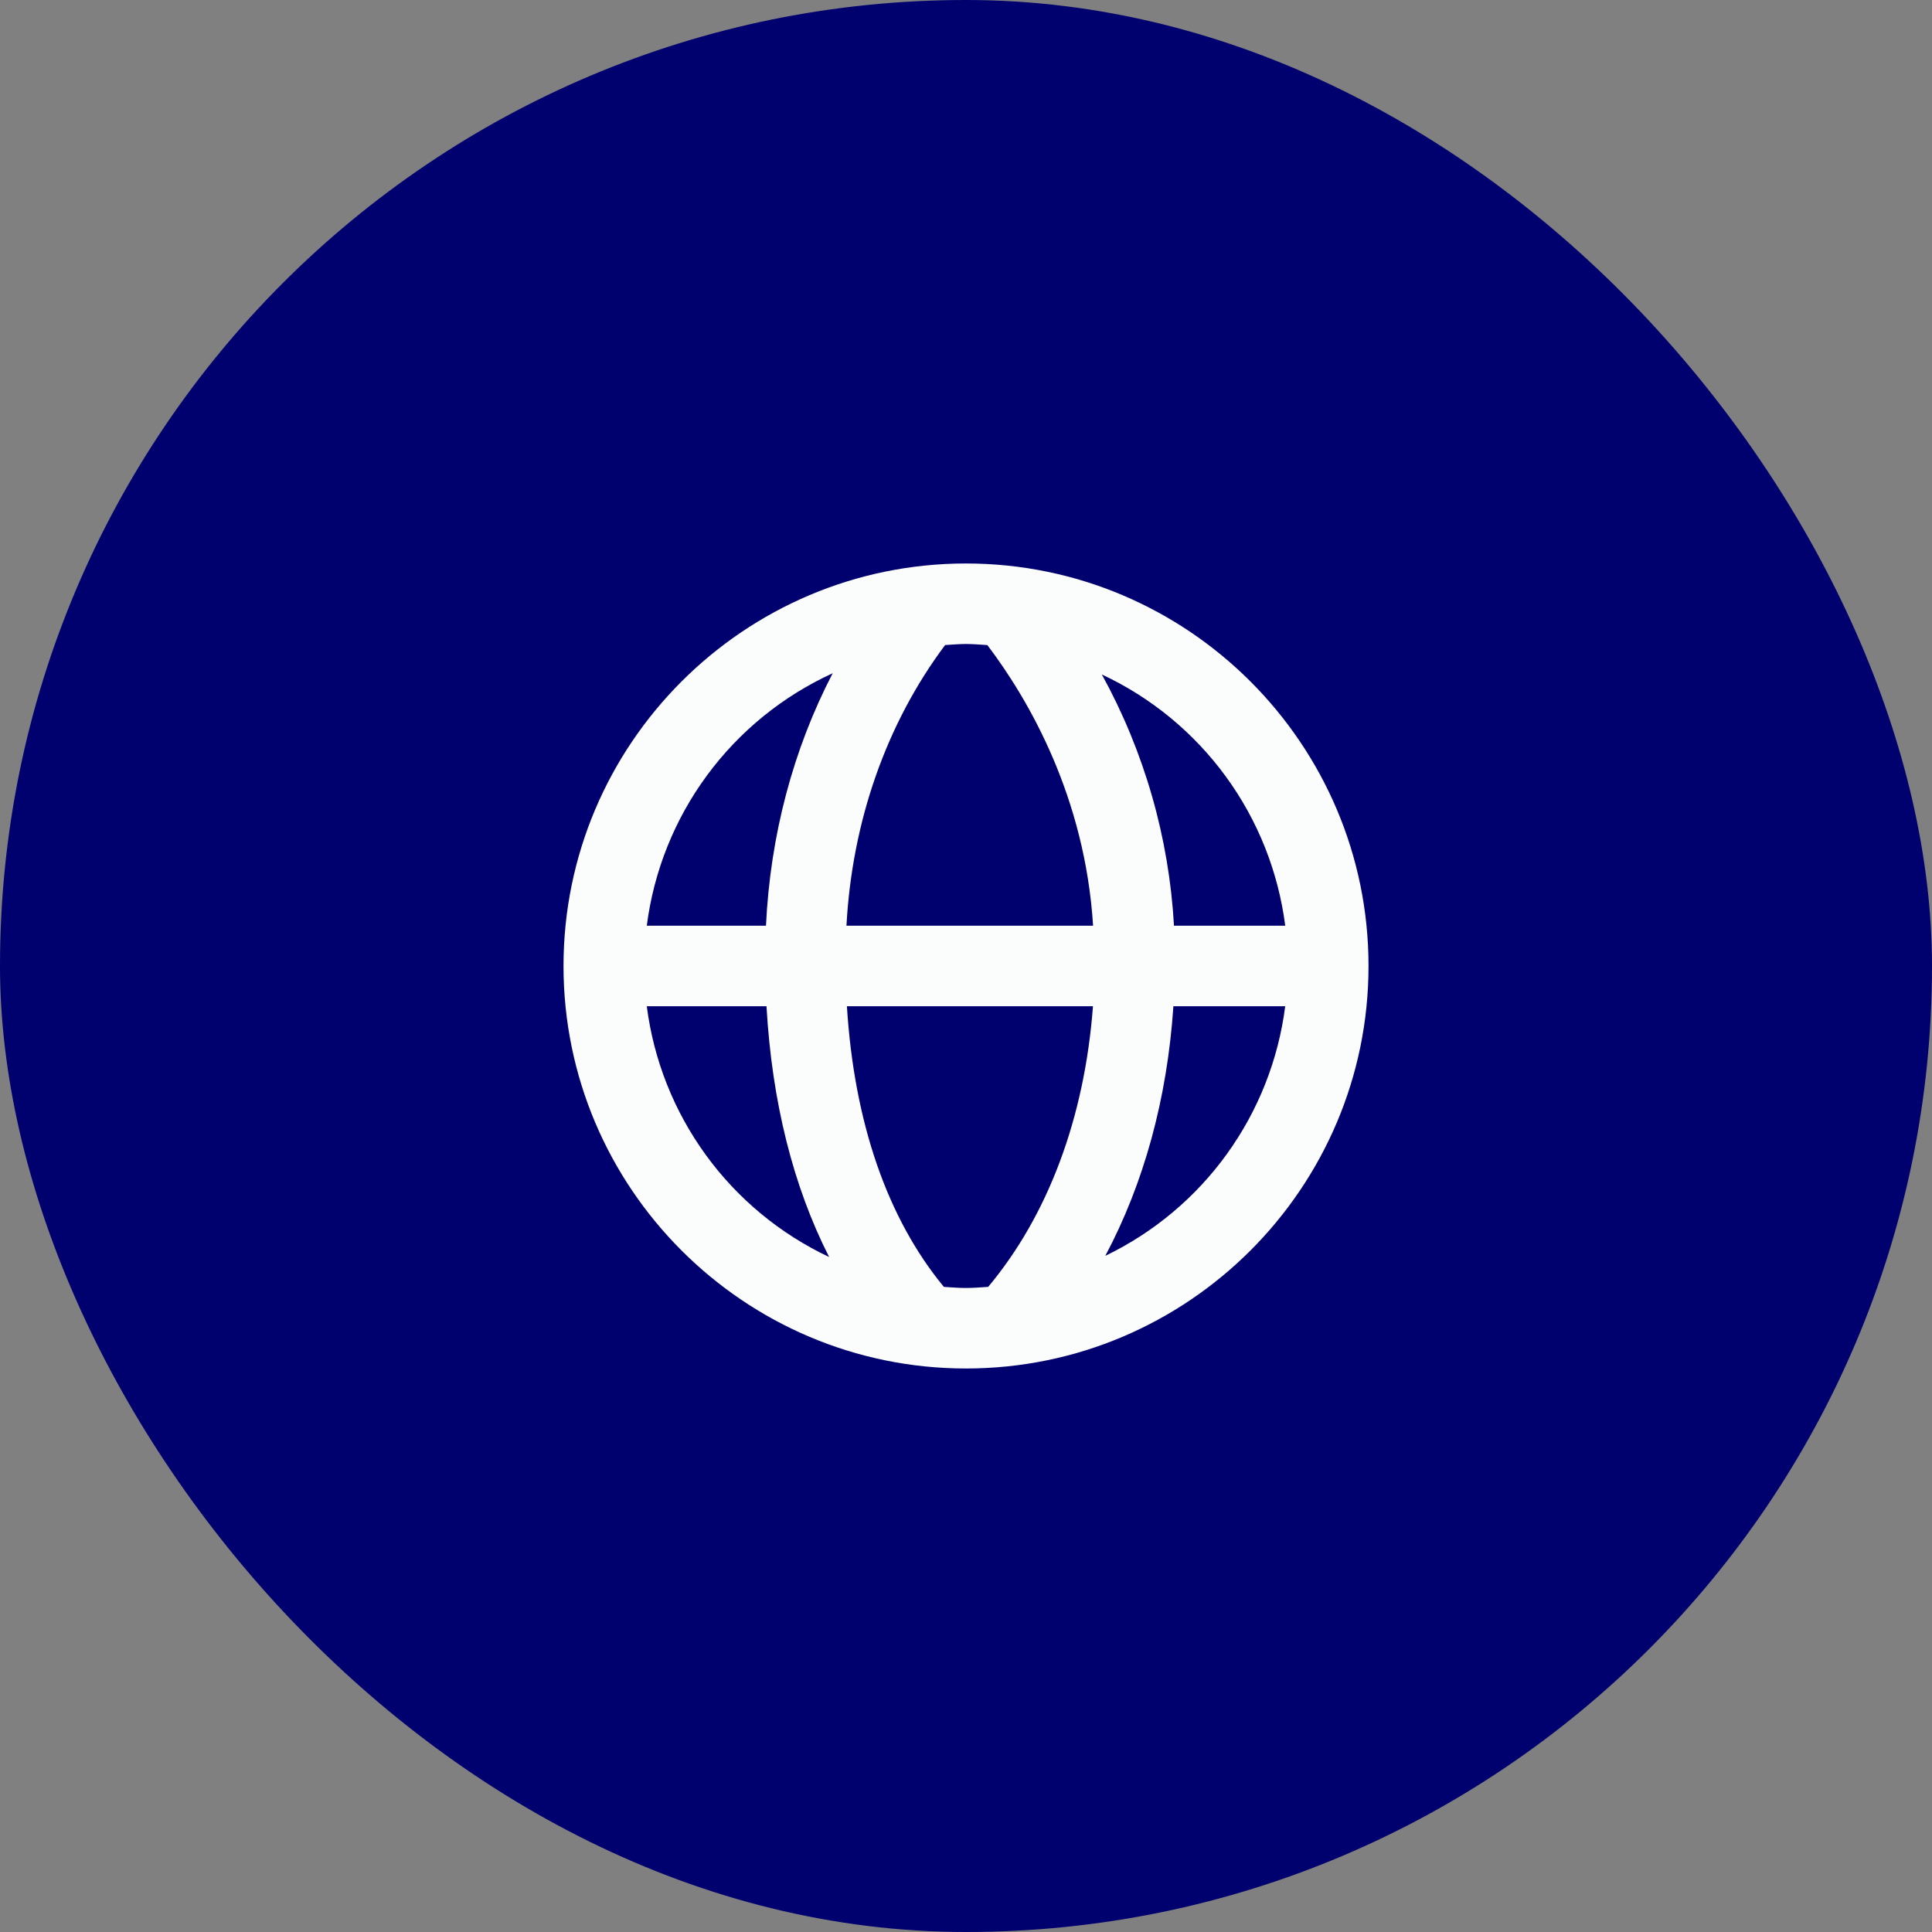 <svg width="64" height="64" viewBox="0 0 64 64" fill="none" xmlns="http://www.w3.org/2000/svg">
<rect x="0" y="0" width="64" height="64" fill="#808080" stroke="none"/>
<rect width="64" height="64" rx="32" fill="#00006F"/>
<path d="M32 18.666C24.648 18.666 18.667 24.648 18.667 32C18.667 39.352 24.648 45.333 32 45.333C39.352 45.333 45.334 39.352 45.334 32C45.334 24.648 39.352 18.666 32 18.666ZM42.575 30.666H38.89C38.725 27.748 37.909 24.904 36.5 22.343C38.133 23.105 39.545 24.268 40.608 25.724C41.67 27.179 42.346 28.879 42.575 30.666ZM32.707 21.369C34.087 23.188 35.943 26.409 36.21 30.666H28.04C28.226 27.205 29.366 23.962 31.308 21.368C31.538 21.355 31.767 21.333 32 21.333C32.239 21.333 32.472 21.355 32.707 21.369ZM27.584 22.302C26.272 24.824 25.515 27.683 25.374 30.666H21.426C21.656 28.864 22.343 27.149 23.42 25.686C24.498 24.222 25.931 23.058 27.584 22.302ZM21.426 33.333H25.391C25.572 36.505 26.278 39.304 27.466 41.64C25.842 40.874 24.437 39.712 23.382 38.26C22.326 36.808 21.653 35.114 21.426 33.333ZM31.267 42.63C29.399 40.367 28.296 37.194 28.055 33.333H36.206C35.928 37.031 34.716 40.261 32.735 42.629C32.492 42.645 32.25 42.666 32 42.666C31.752 42.666 31.511 42.645 31.267 42.63ZM36.615 41.601C37.888 39.209 38.666 36.4 38.87 33.333H42.574C42.349 35.099 41.686 36.78 40.645 38.224C39.604 39.668 38.219 40.829 36.615 41.601Z" fill="#FBFDFD"/>
</svg>
